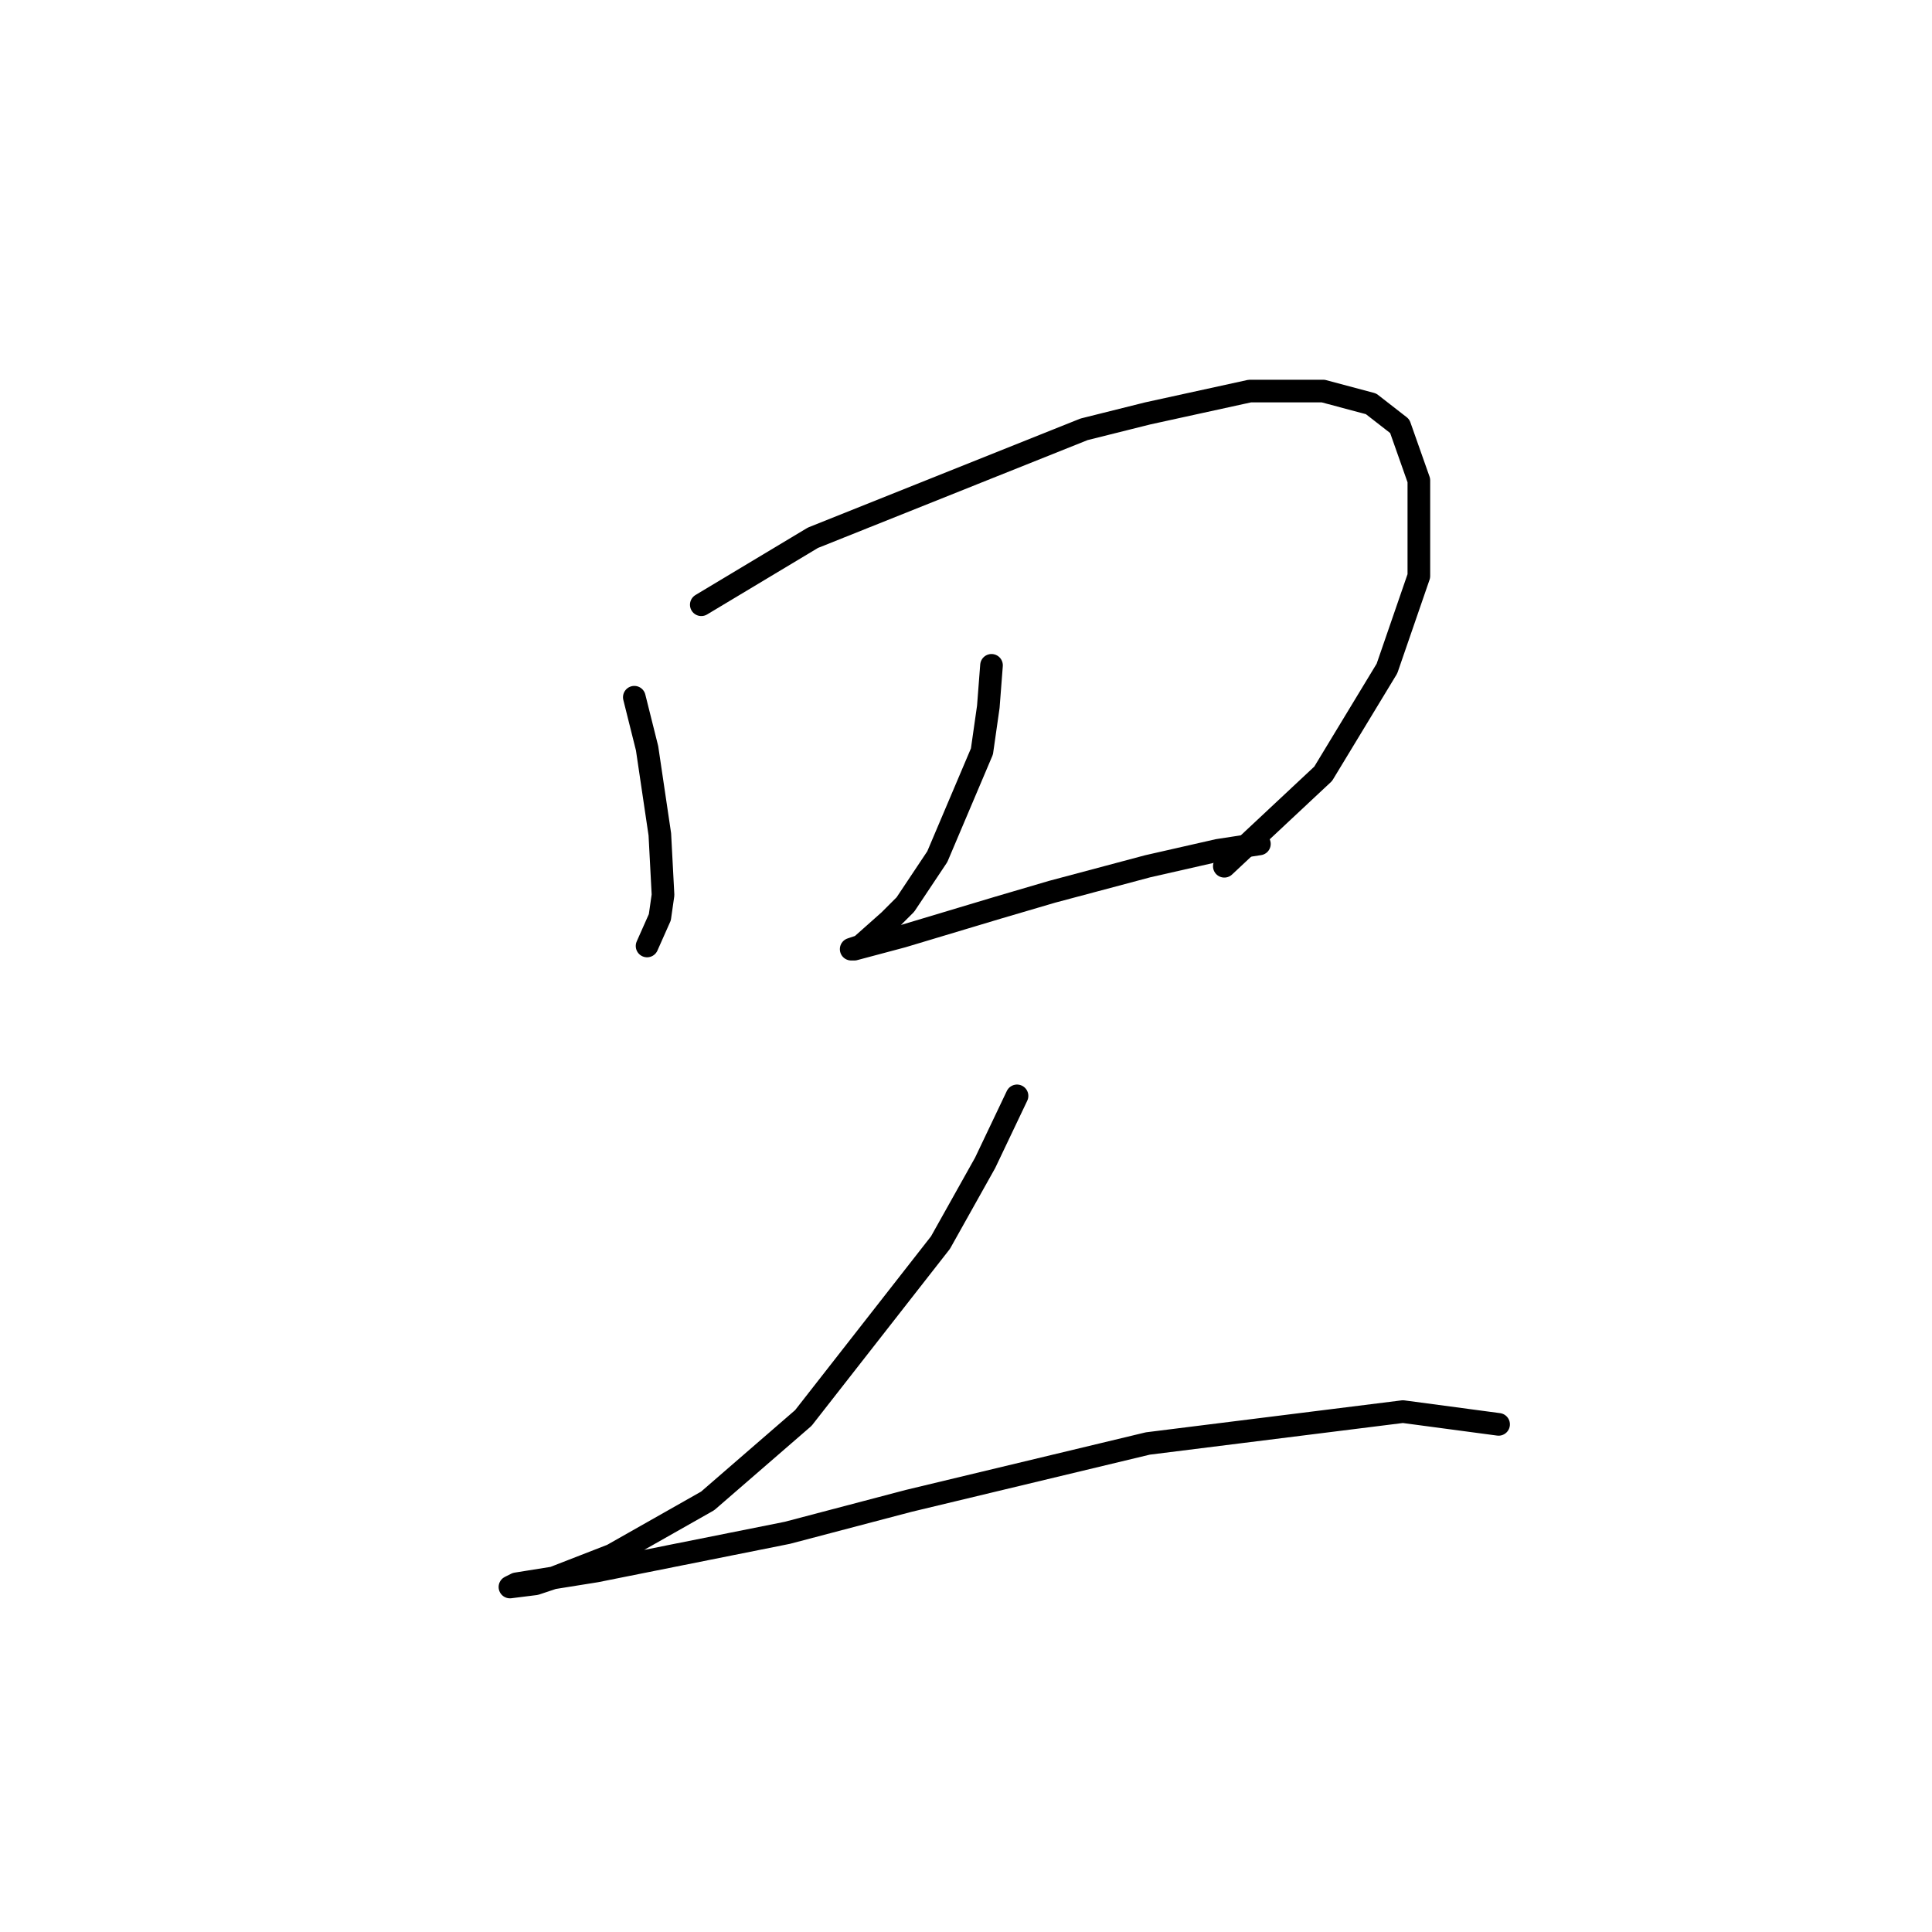 <?xml version="1.0" standalone="no"?>
    <svg width="256" height="256" xmlns="http://www.w3.org/2000/svg" version="1.1">
    <polyline stroke="black" stroke-width="3" stroke-linecap="round" fill="transparent" stroke-linejoin="round" points="84.05 92.386 85.741 99.147 87.431 110.557 87.854 118.586 87.431 121.544 85.741 125.347 85.741 125.347 " />
        <polyline stroke="black" stroke-width="3" stroke-linecap="round" fill="transparent" stroke-linejoin="round" points="92.925 80.131 107.715 71.256 143.635 56.889 152.087 54.776 165.609 51.817 175.329 51.817 181.668 53.508 185.471 56.466 188.006 63.65 188.006 76.327 183.781 88.582 175.329 102.528 162.229 114.783 162.229 114.783 " />
        <polyline stroke="black" stroke-width="3" stroke-linecap="round" fill="transparent" stroke-linejoin="round" points="131.38 88.16 130.957 93.653 130.112 99.57 124.196 113.515 119.97 119.854 117.857 121.967 114.054 125.347 112.786 125.77 113.209 125.77 119.548 124.08 132.225 120.276 139.409 118.163 152.087 114.783 161.384 112.67 166.877 111.825 166.877 111.825 " />
        <polyline stroke="black" stroke-width="3" stroke-linecap="round" fill="transparent" stroke-linejoin="round" points="134.761 145.209 130.535 154.083 124.619 164.648 106.447 187.89 93.77 198.877 81.092 206.061 73.486 209.019 70.95 209.864 67.57 210.287 68.415 209.864 78.979 208.174 104.335 203.103 120.393 198.877 152.087 191.271 185.893 187.045 198.571 188.735 198.571 188.735 " />
        </svg>
